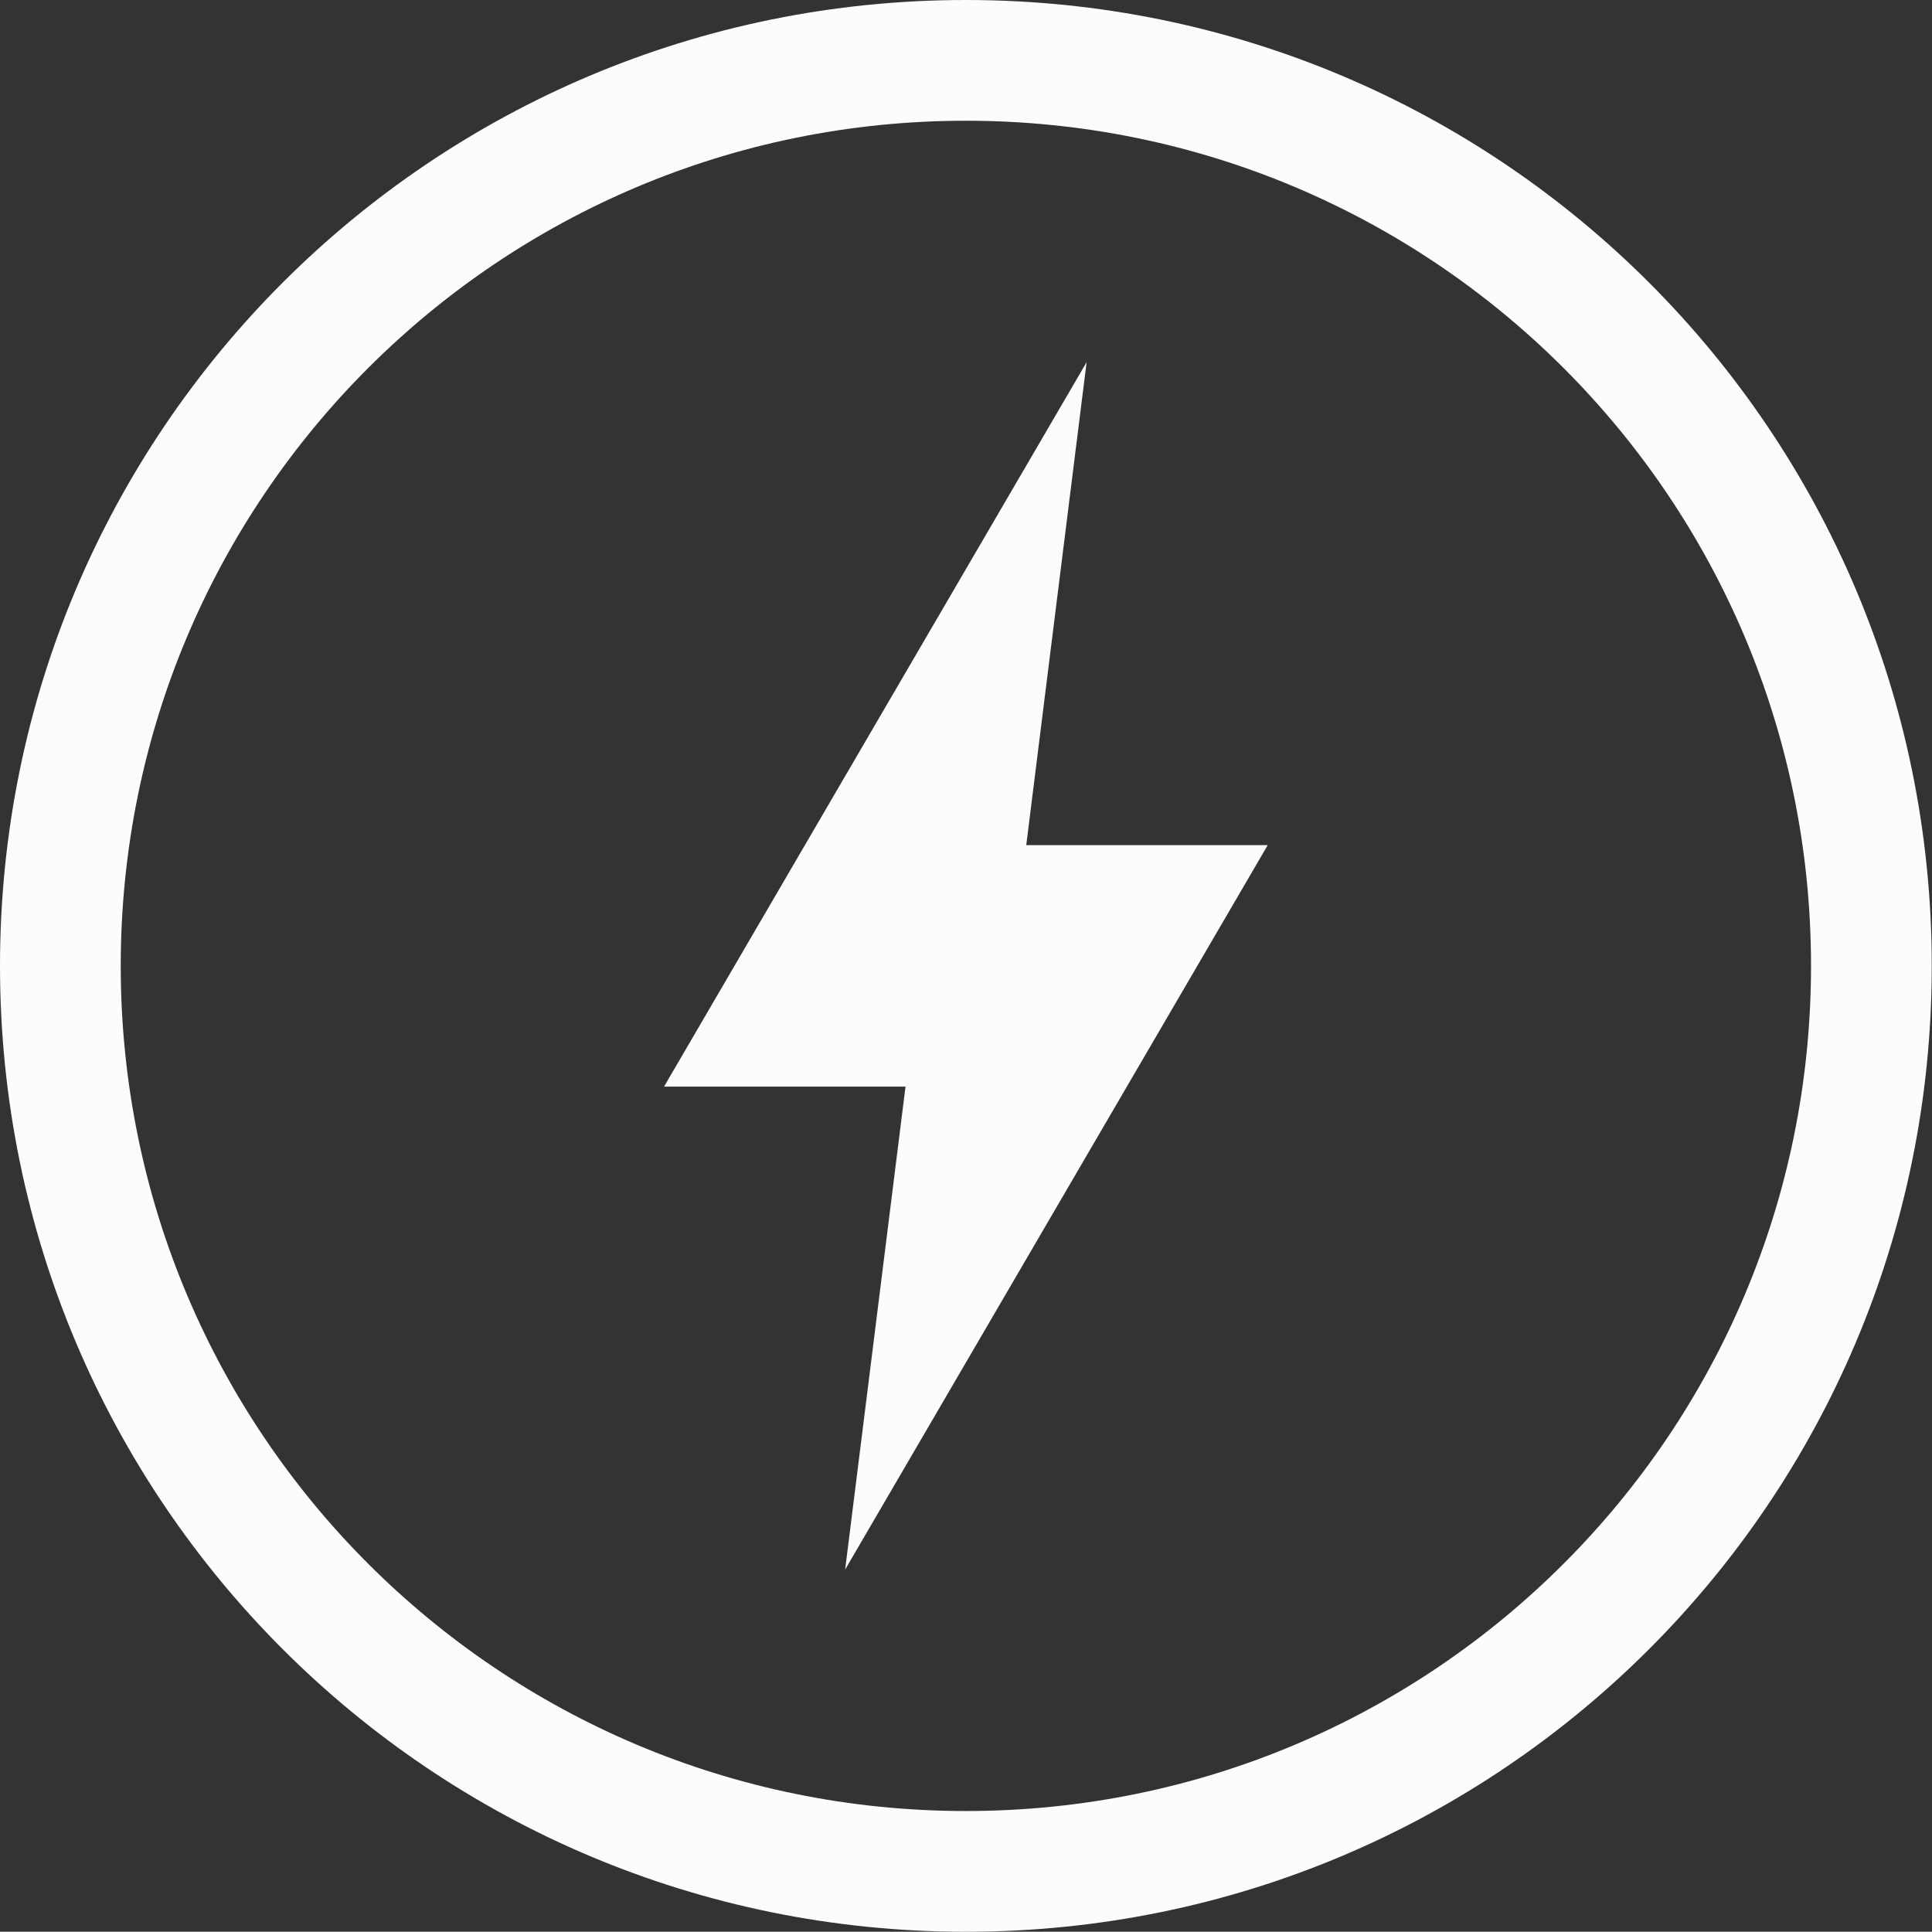 <?xml version='1.0' encoding='ASCII'?>
<svg xmlns="http://www.w3.org/2000/svg" width="16.002" height="16">
<rect width="100%" height="100%" fill="#333333" stroke="none"/>
<defs><style id="current-color-scheme" type="text/css">.ColorScheme-Text{color:#fcfcfc; fill:currentColor;}</style></defs><path fill="currentColor" d="M8 0C3.576 0 0 3.576 0 8s3.576 8 8 8 8-3.576 8-8-3.576-8-8-8m0 1c3.87 0 7 3.13 7 7s-3.13 7-7 7-7-3.13-7-7 3.13-7 7-7m1 2L5.5 9h2L7 13l3.5-6h-2z" color="#fcfcfc" overflow="visible" style="marker:none;fill:currentColor" class="ColorScheme-Text"/>
</svg>
